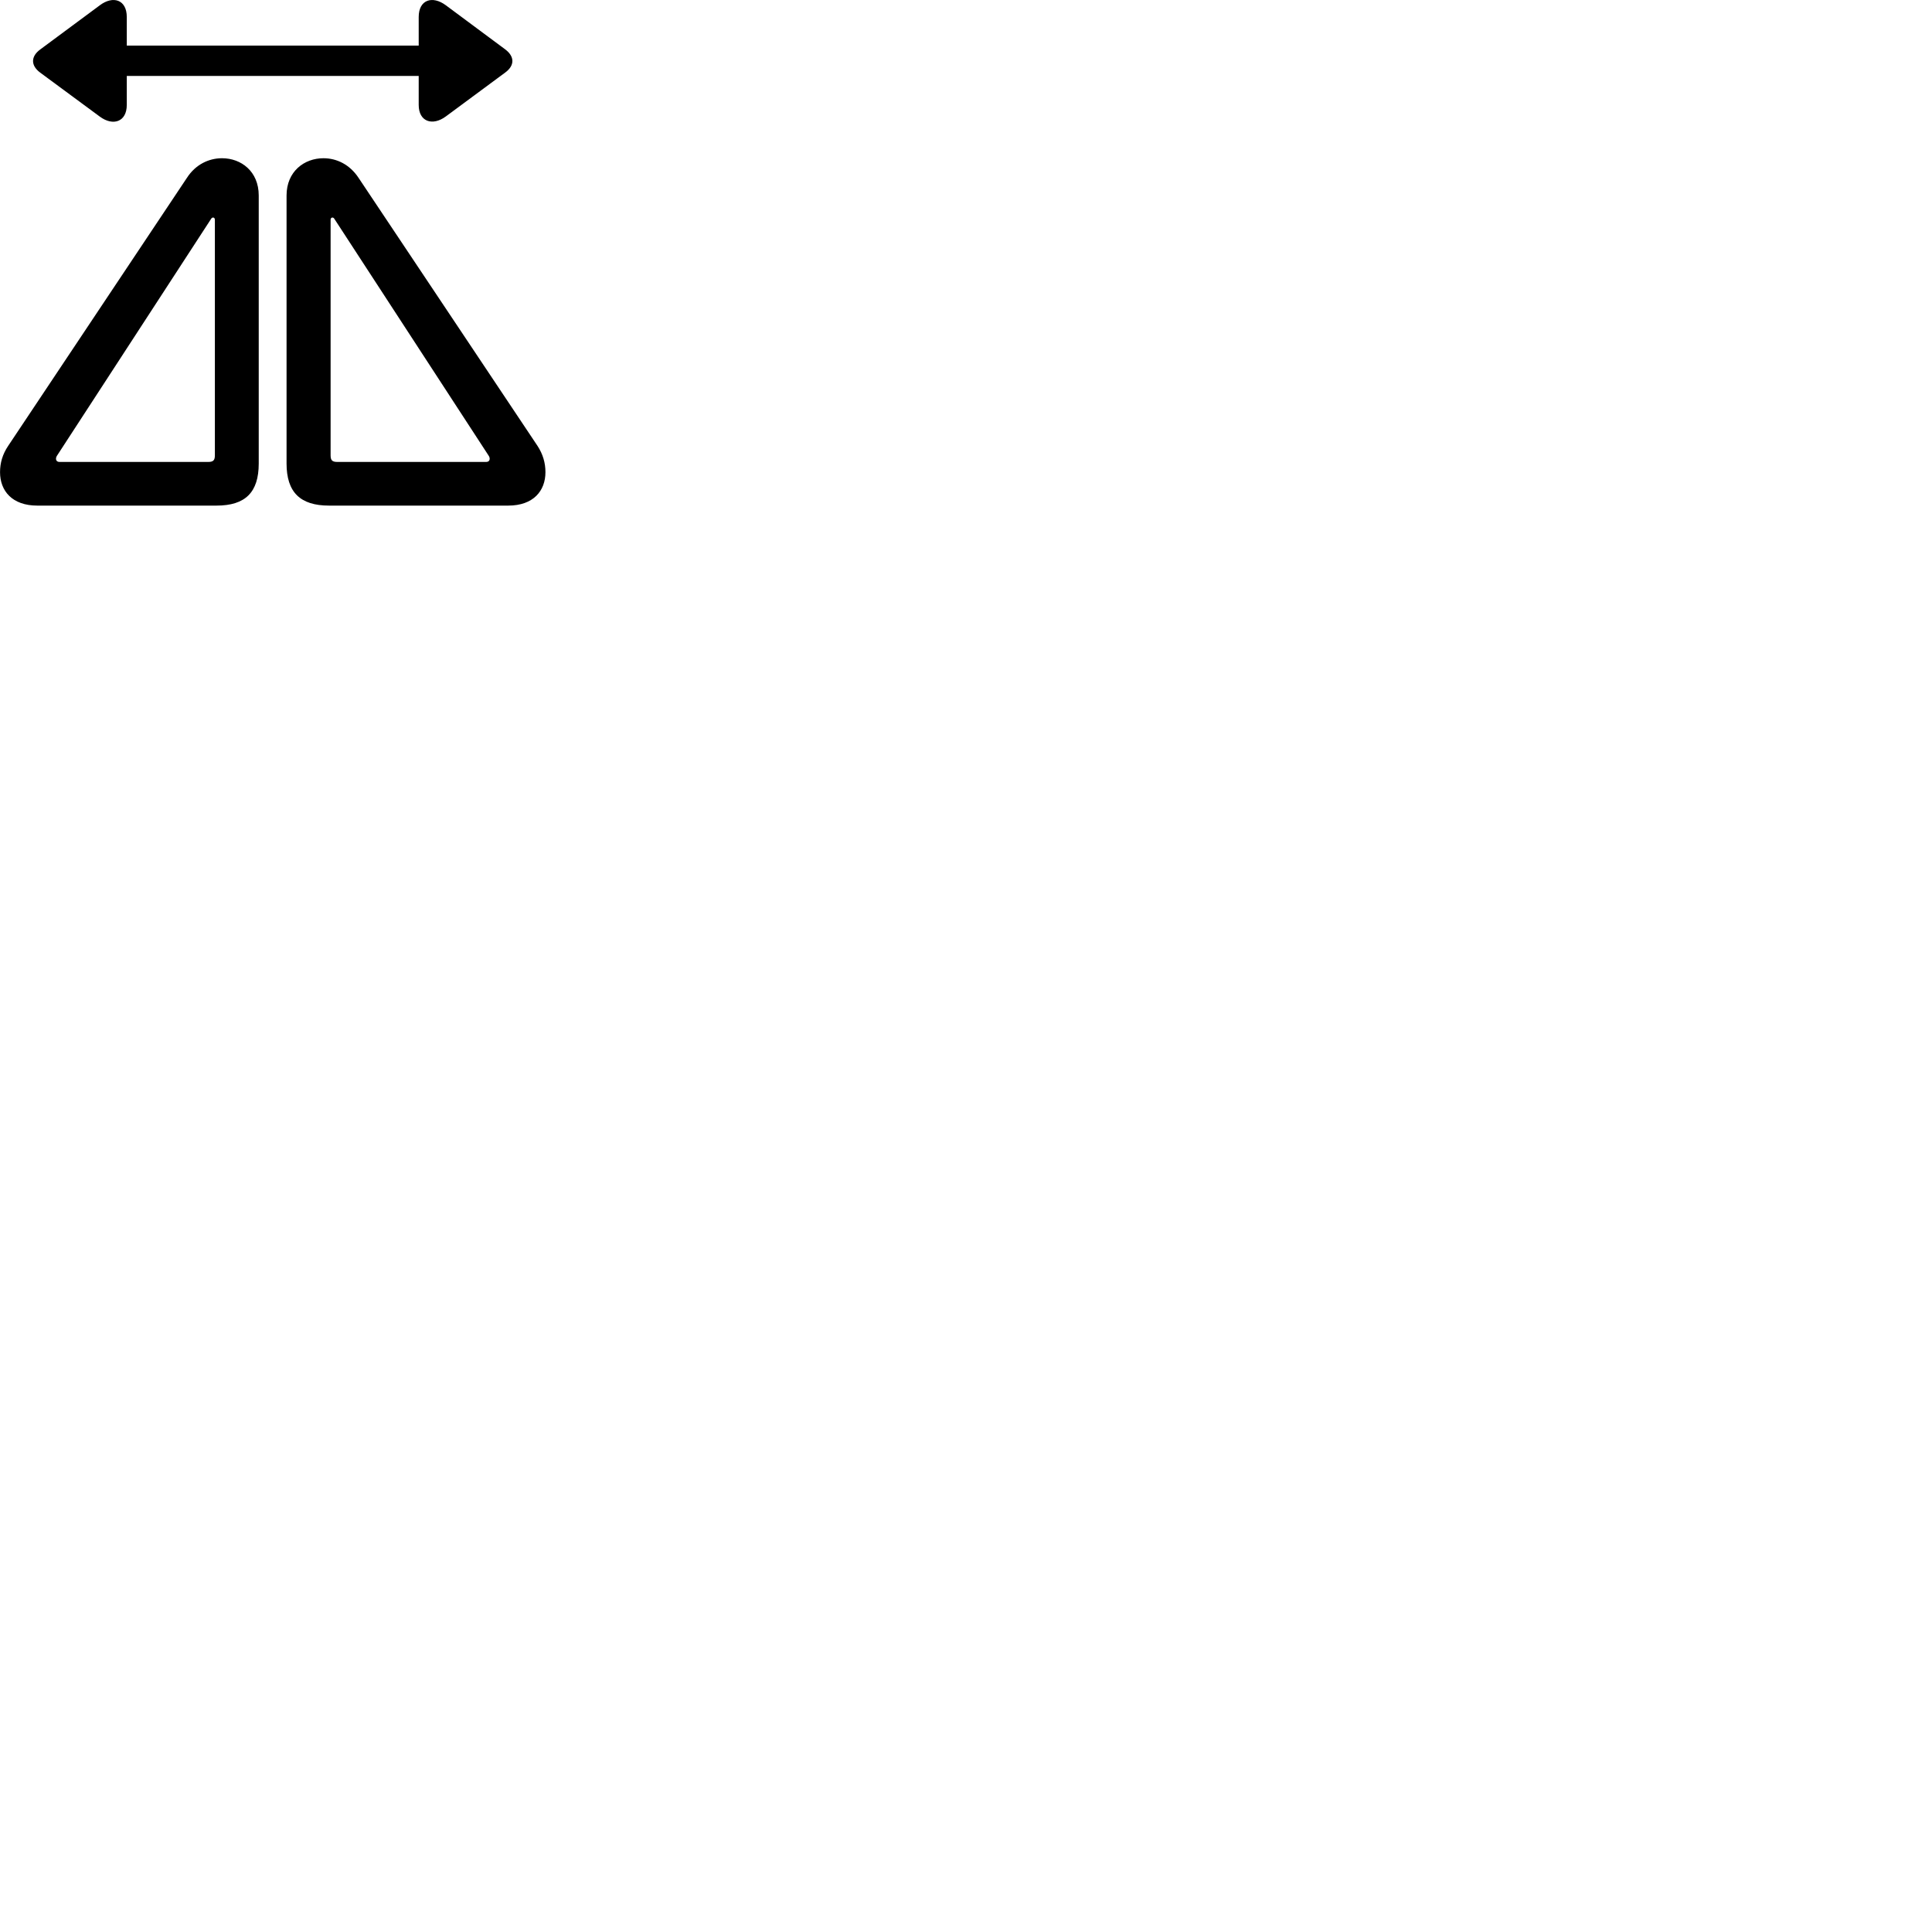 
        <svg xmlns="http://www.w3.org/2000/svg" viewBox="0 0 100 100">
            <path d="M6.562 5.43V3.93H21.672V5.43C21.672 6.31 22.392 6.53 23.072 6.03L26.142 3.76C26.652 3.39 26.642 2.92 26.142 2.55L23.072 0.27C22.382 -0.24 21.672 -0.02 21.672 0.88V2.36H6.562V0.88C6.562 -0.02 5.852 -0.24 5.172 0.27L2.082 2.56C1.592 2.92 1.582 3.39 2.082 3.76L5.172 6.04C5.852 6.54 6.562 6.31 6.562 5.43ZM1.932 26.17H11.202C12.702 26.17 13.392 25.48 13.392 23.99V10.12C13.392 8.87 12.482 8.19 11.492 8.19C10.812 8.19 10.122 8.51 9.672 9.21L0.422 23.08C0.132 23.51 0.002 23.96 0.002 24.44C0.002 25.4 0.622 26.17 1.932 26.17ZM26.302 26.17C27.612 26.17 28.232 25.4 28.232 24.44C28.232 23.96 28.102 23.51 27.822 23.08L18.562 9.21C18.102 8.51 17.422 8.19 16.742 8.19C15.752 8.19 14.832 8.87 14.832 10.12V23.99C14.832 25.48 15.542 26.17 17.032 26.17ZM3.082 23.91C2.882 23.91 2.862 23.73 2.942 23.6L10.932 11.32C10.992 11.22 11.122 11.25 11.122 11.37V23.57C11.122 23.83 11.032 23.91 10.772 23.91ZM25.162 23.91H17.462C17.202 23.91 17.112 23.83 17.112 23.57V11.37C17.112 11.25 17.242 11.22 17.302 11.32L25.302 23.6C25.382 23.73 25.362 23.91 25.162 23.91Z" />
        </svg>
    